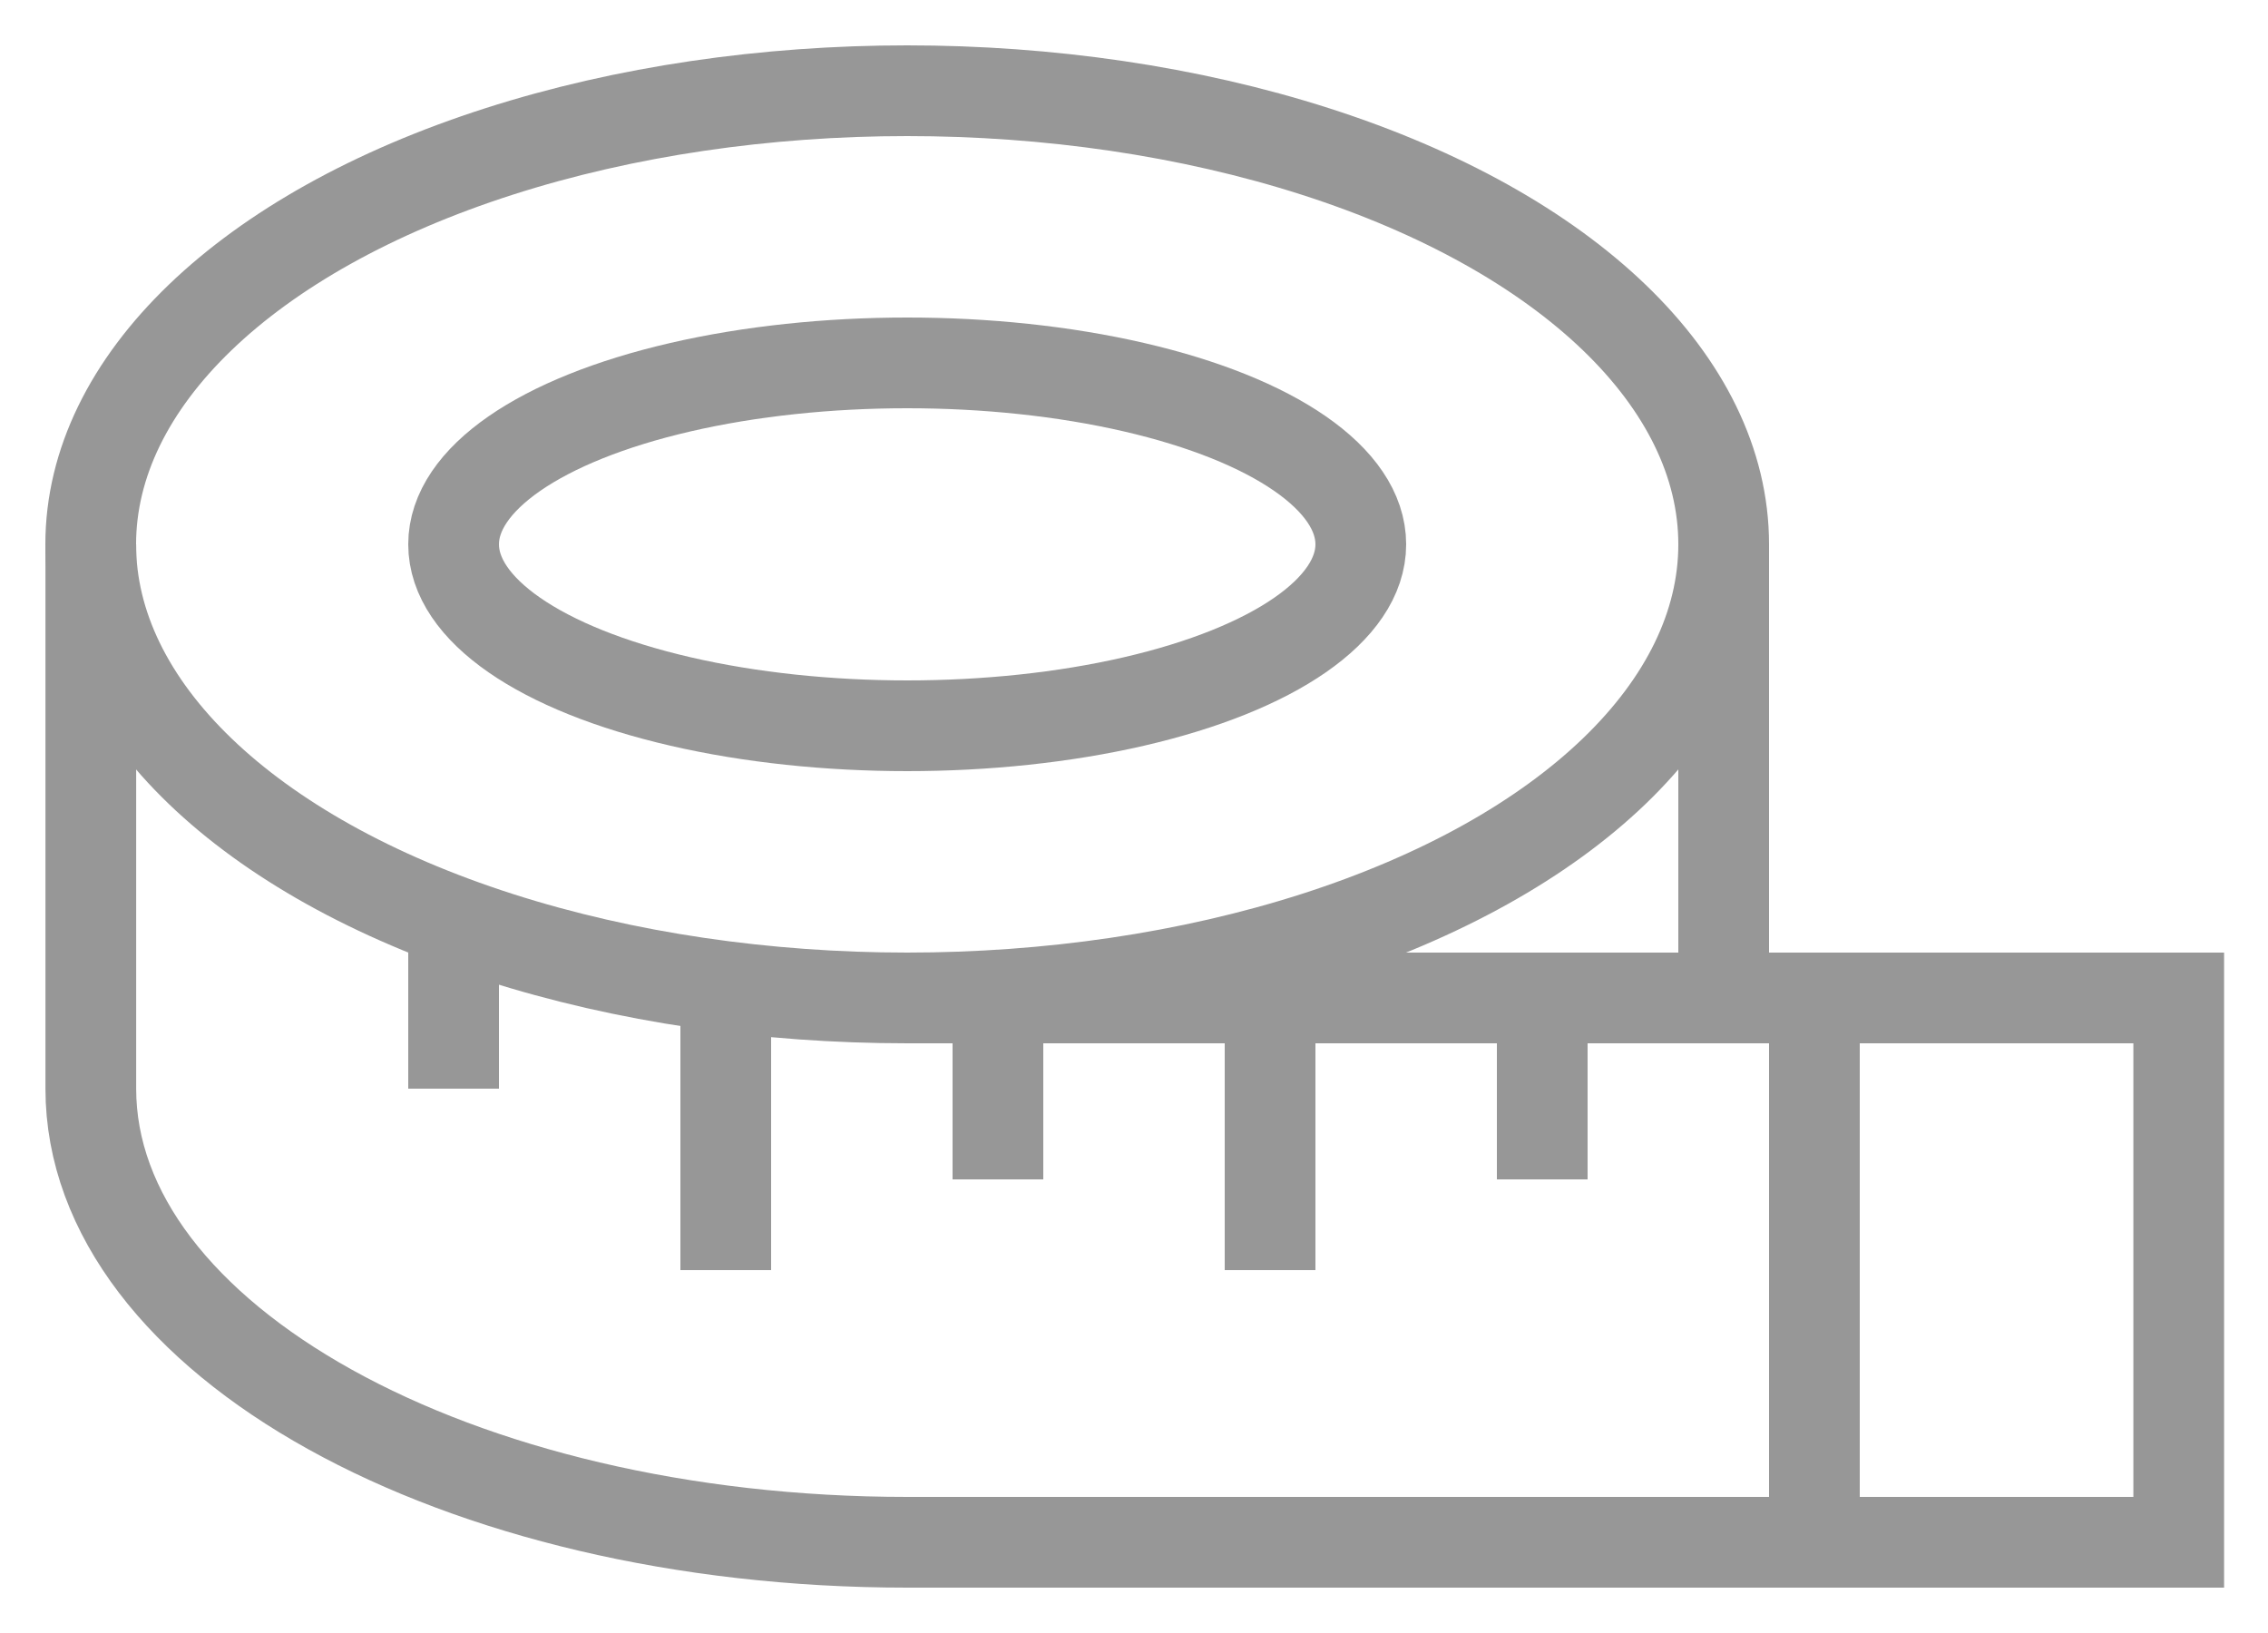<?xml version="1.0" encoding="UTF-8"?>
<svg width="25px" height="18px" viewBox="0 0 25 18" version="1.1" xmlns="http://www.w3.org/2000/svg" xmlns:xlink="http://www.w3.org/1999/xlink">
    <title>icon/tape measure</title>
    <defs>
        <filter id="filter-1">
            <feColorMatrix in="SourceGraphic" type="matrix" values="0 0 0 0 0.894 0 0 0 0 0.894 0 0 0 0 0.894 0 0 0 1 0"></feColorMatrix>
        </filter>
    </defs>
    <g id="🛣-Carnaby-Design" stroke="none" stroke-width="1" fill="none" fill-rule="evenodd">
        <g id="1366-carnaby---product-full-v2" transform="translate(-952, -536)">
            <g id="product-info" transform="translate(953, 286)">
                <g id="icon/tape-measure" transform="translate(0, 251)" filter="url(#filter-1)">
                    <g id="Group" stroke="#979797">
                        <ellipse id="Oval" cx="9" cy="5" rx="9" ry="5"></ellipse>
                        <path d="M23.015,16 C23.015,13.841 23.015,11.841 23.015,10 C23.015,7.239 18.986,5 14.015,5 C10.701,5 6.03,5 0,5 L0,11 L14.015,11" id="Oval" transform="translate(11.508, 10.5) rotate(180) translate(-11.508, -10.5) "></path>
                        <ellipse id="Oval" cx="9" cy="5" rx="5" ry="2"></ellipse>
                        <line x1="19" y1="10" x2="19" y2="16" id="Path-5"></line>
                        <line x1="16" y1="10" x2="16" y2="12" id="Path-6"></line>
                        <line x1="13" y1="10" x2="13" y2="13" id="Path-6"></line>
                        <line x1="10" y1="10" x2="10" y2="12" id="Path-6"></line>
                        <line x1="7" y1="10" x2="7" y2="13" id="Path-6"></line>
                        <line x1="4" y1="9" x2="4" y2="11" id="Path-6"></line>
                        <line x1="18" y1="5" x2="18" y2="10" id="Path-7"></line>
                    </g>
                </g>
            </g>
        </g>
    </g>
</svg>